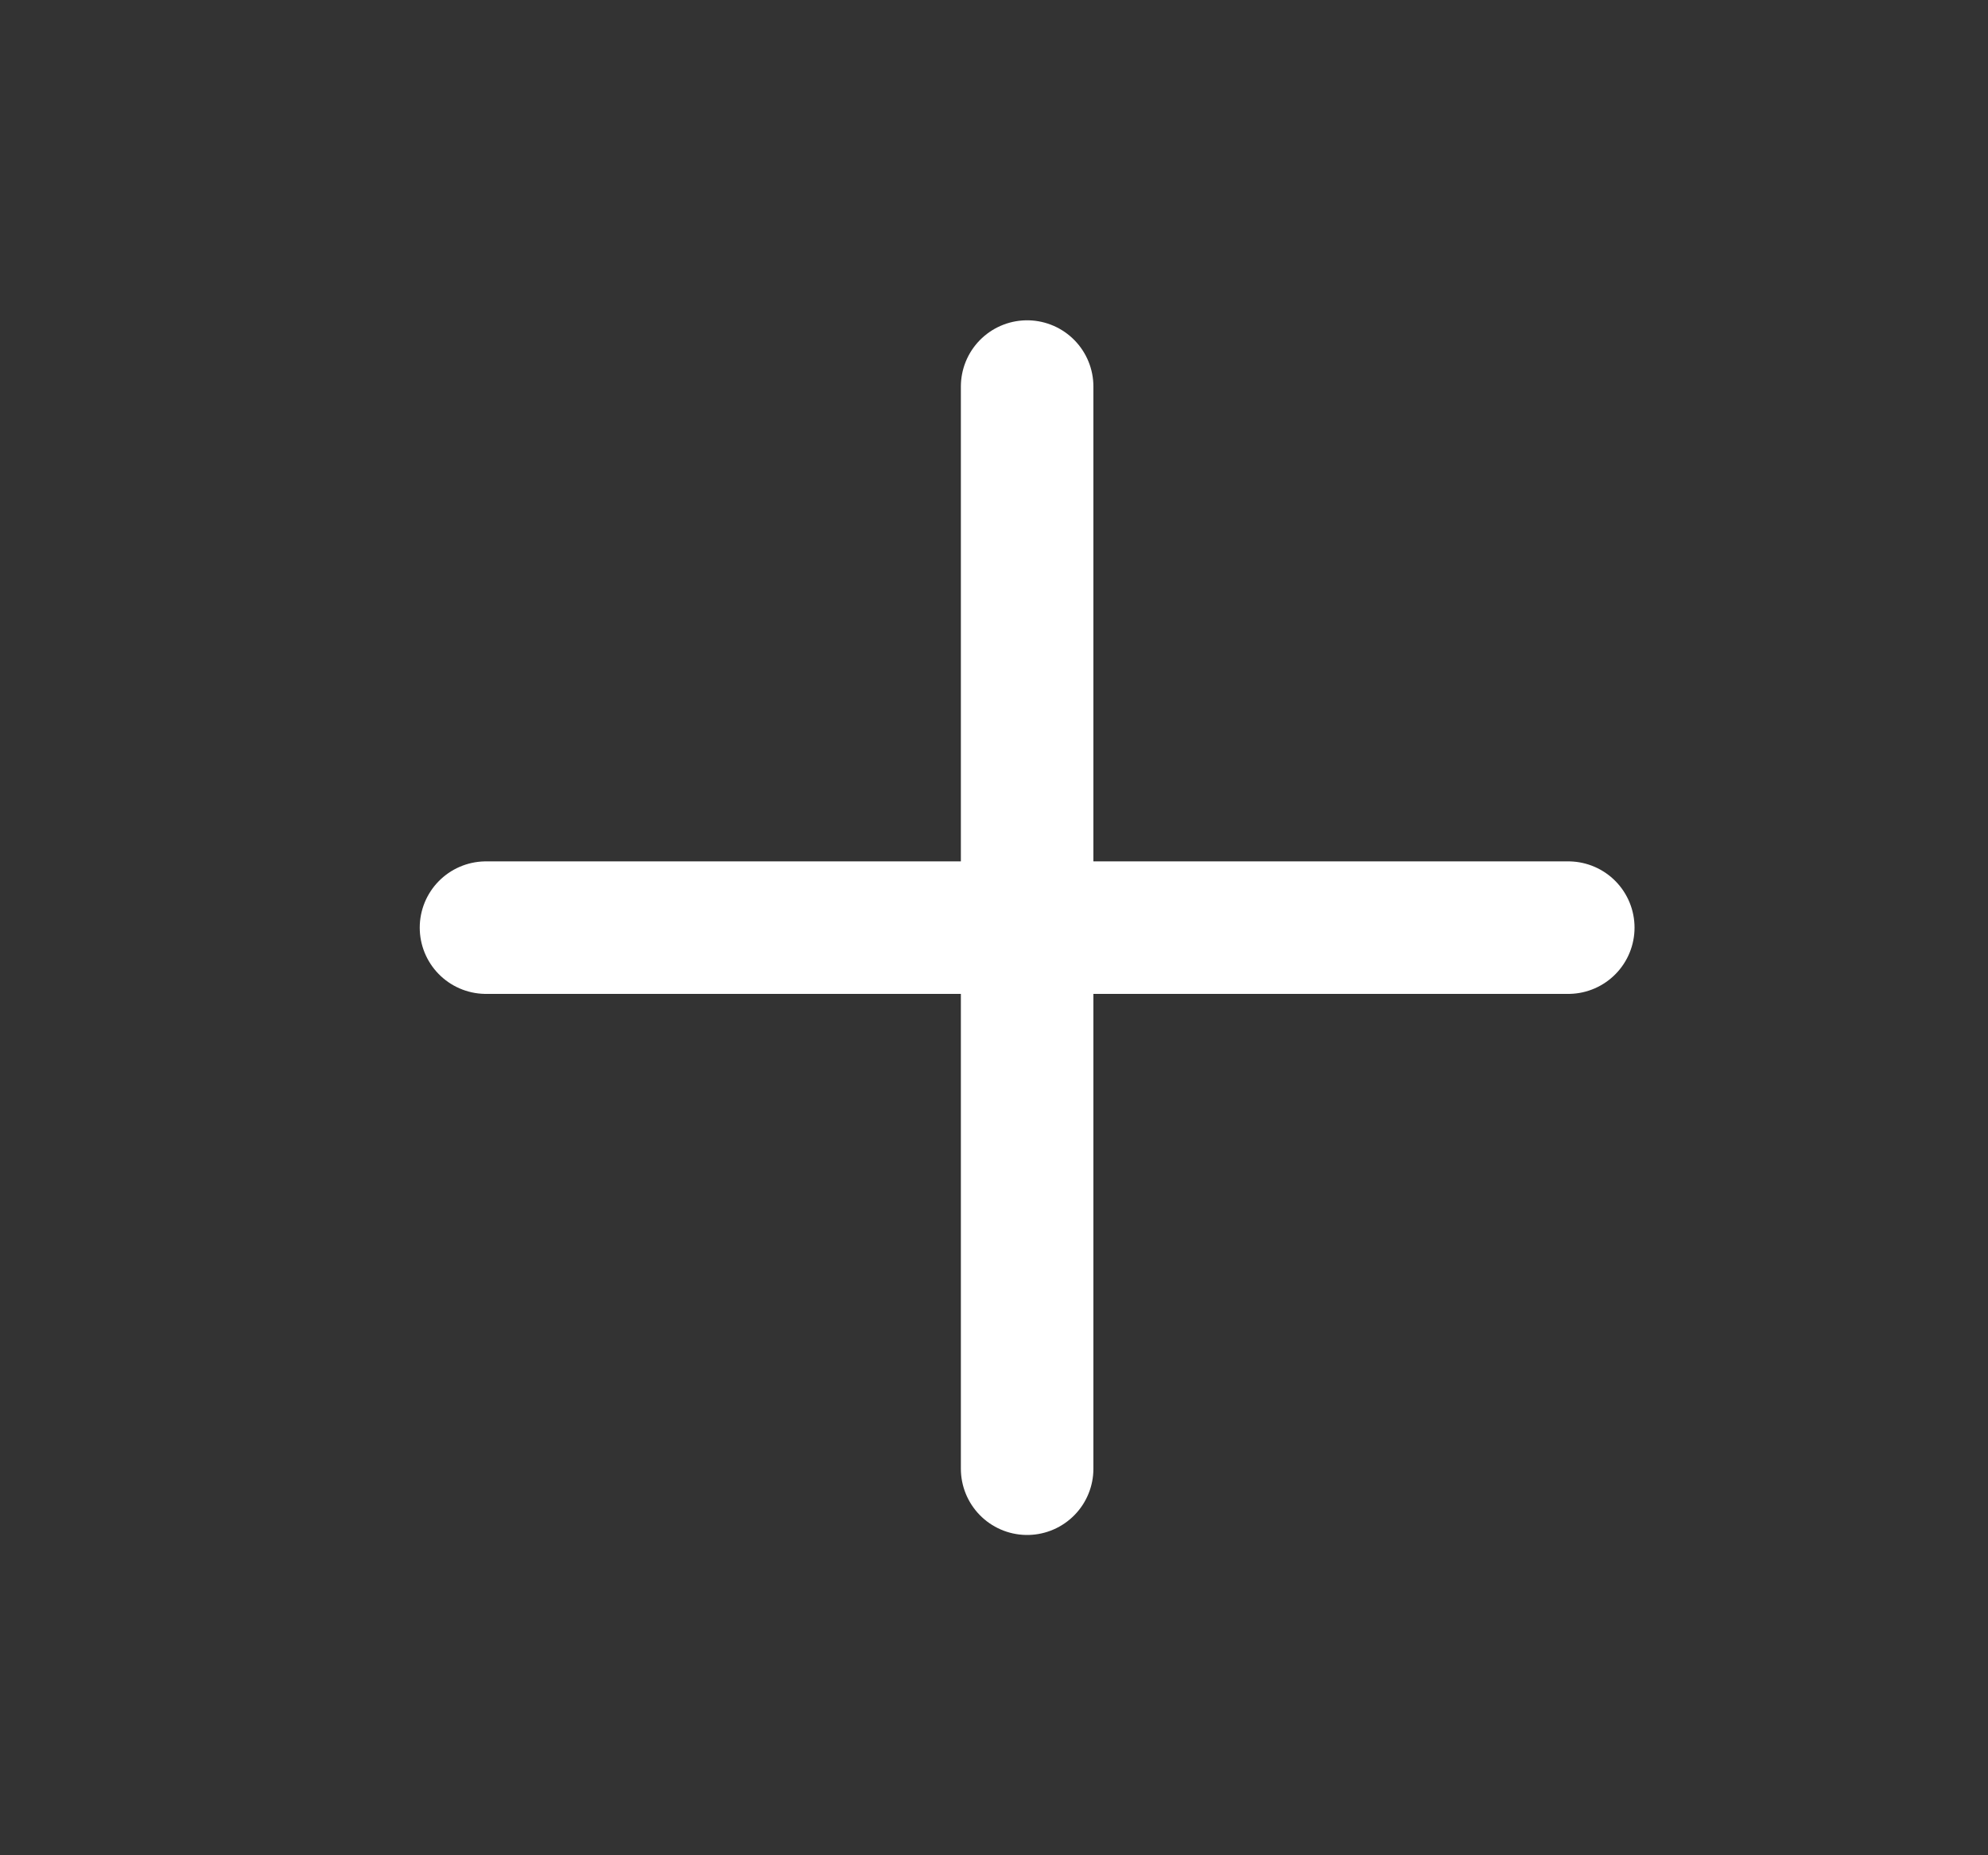 <svg width="15" height="14" viewBox="0 0 15 14" fill="none" xmlns="http://www.w3.org/2000/svg">
<rect x="0" y="0" width="15" height="14" fill="#333333" stroke="none"/>
<path d="M7.75 2.917V11.083M3.667 7H11.833" stroke="white" stroke-linecap="round" stroke-linejoin="round"/>
</svg>
